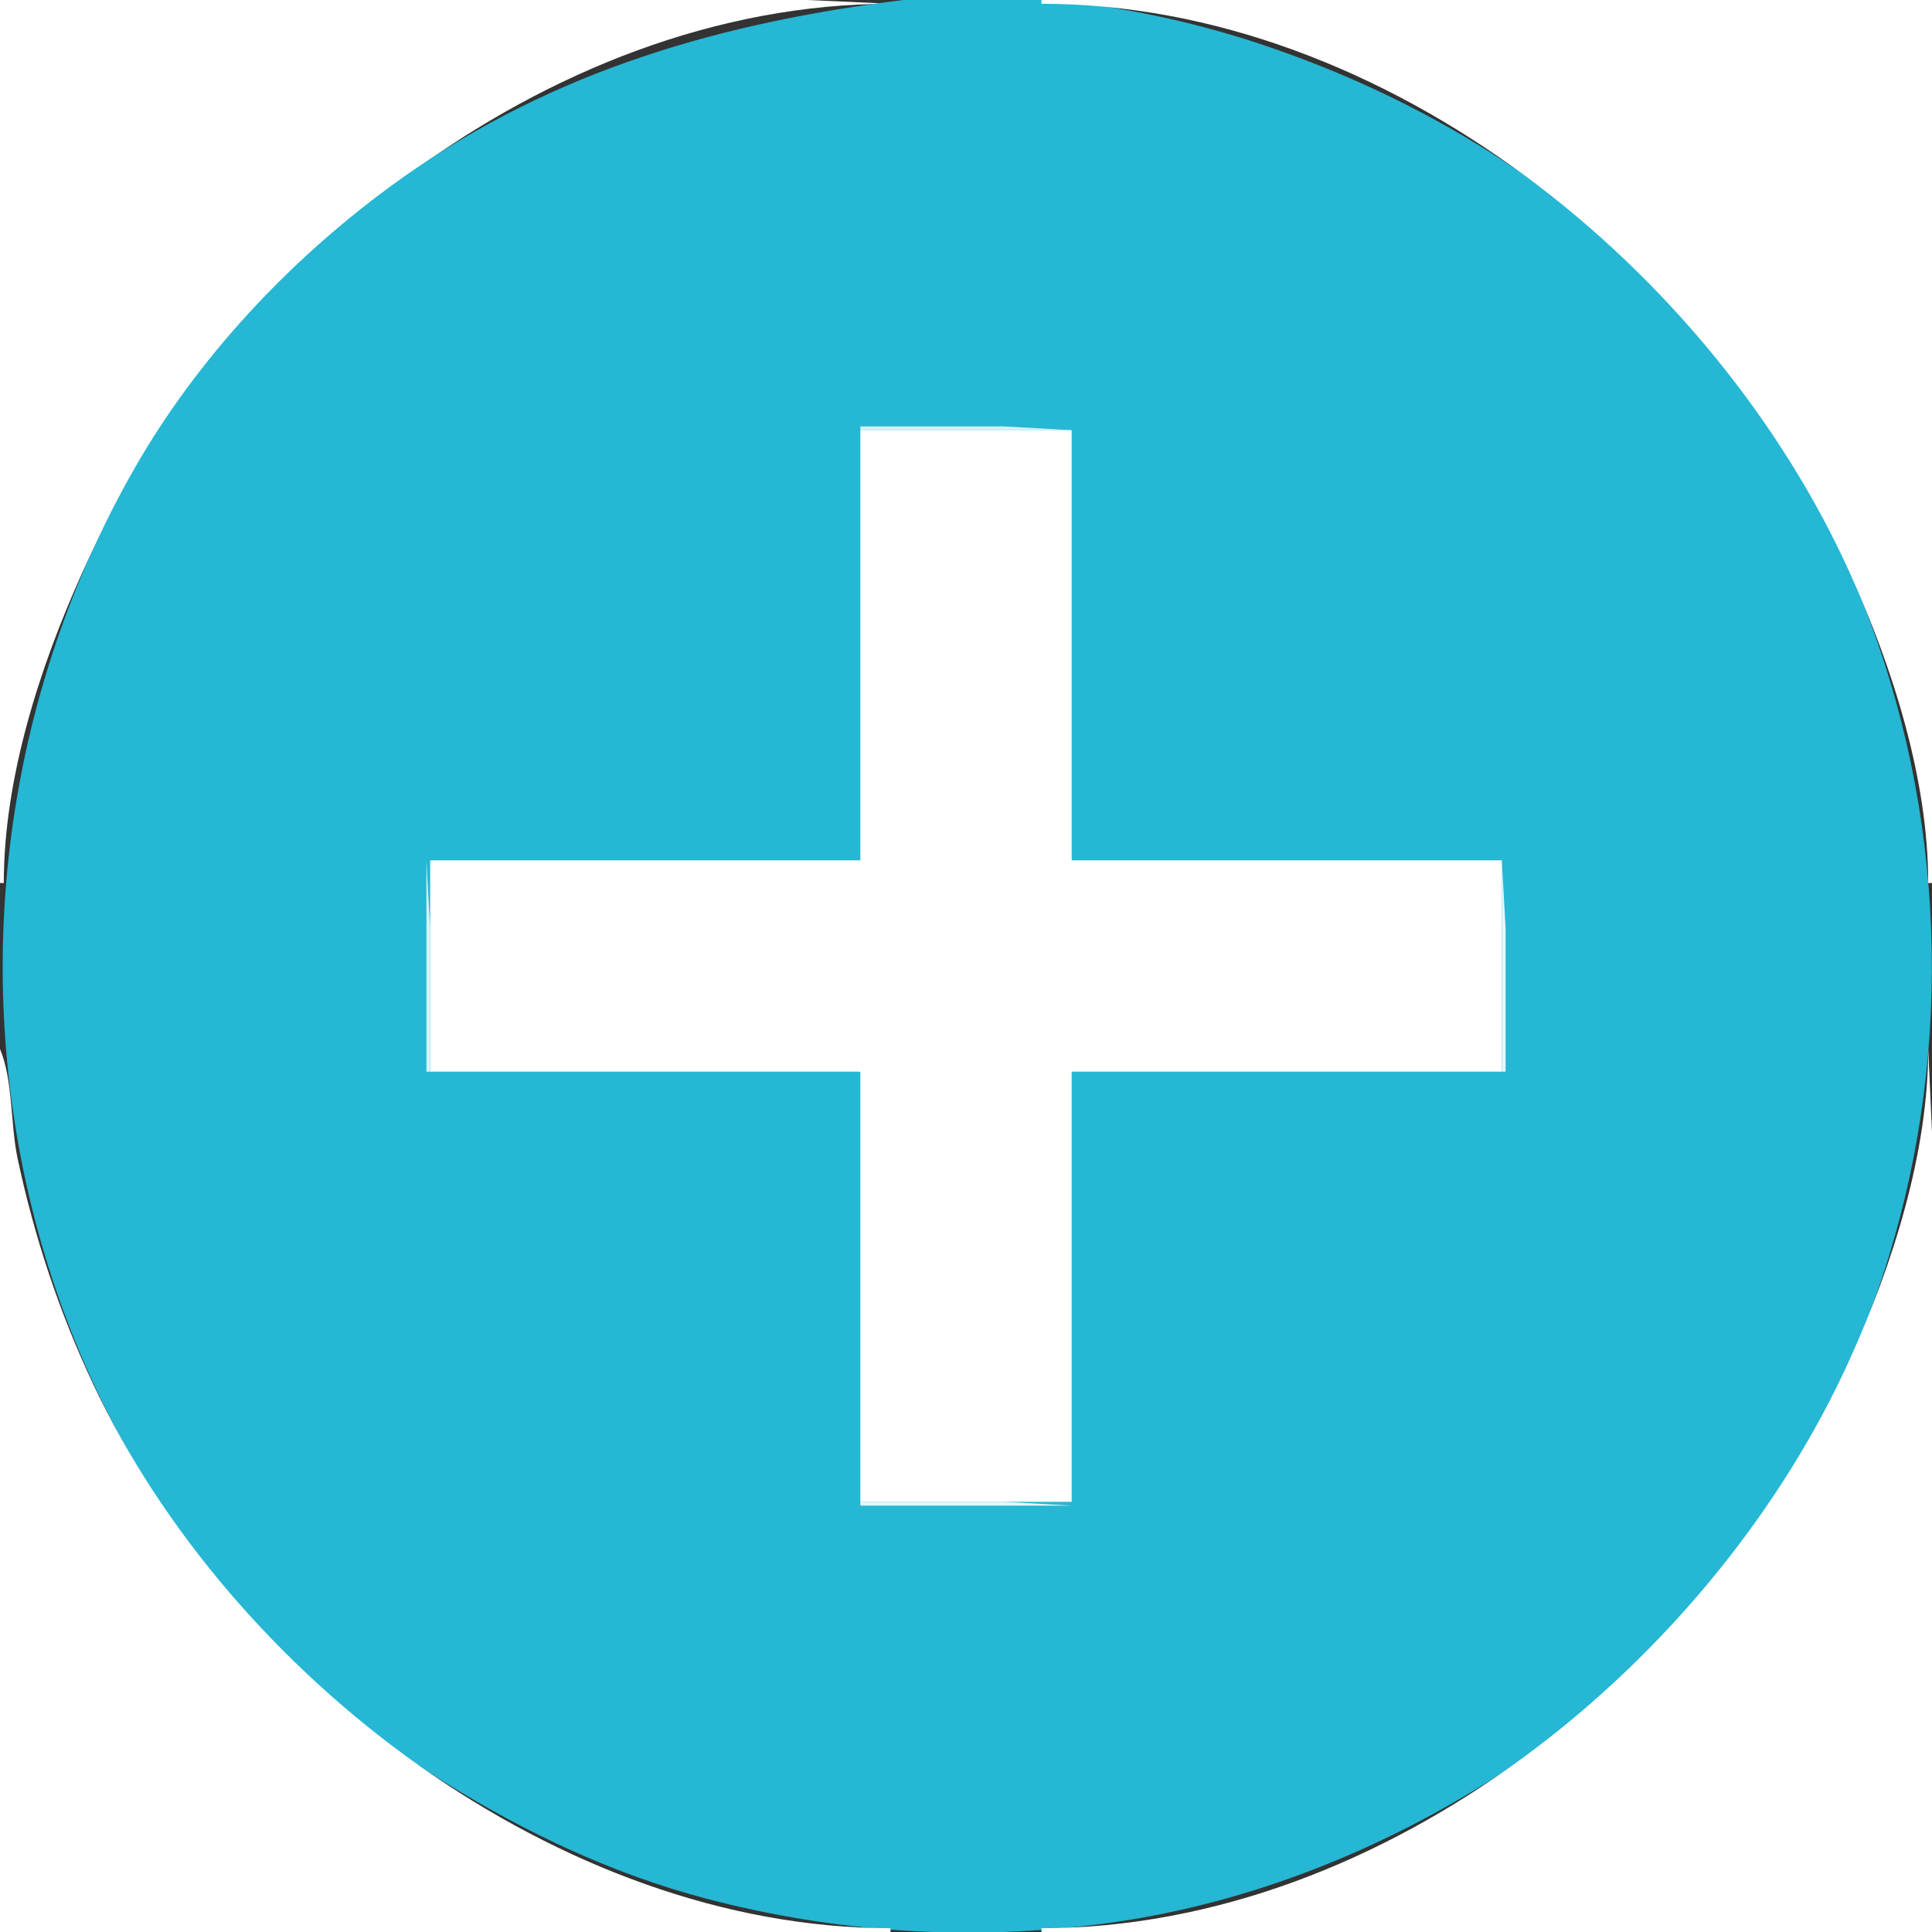 <?xml version="1.0" standalone="yes"?>
<svg xmlns="http://www.w3.org/2000/svg" width="512" height="512">
<rect width="100%" height="100%" fill="#333333" stroke="none"/>
<path style="fill:#ffffff; stroke:none;" d="M0 0L0 234L1 234C1.018 206.34 10.432 176.983 21.694 152C57.878 71.736 144.391 1.06 236 1L214 0L166 0L0 0z"/>
<path style="fill:#25b7d3; stroke:none;" d="M236 0.424C187.373 6.812 143.062 20.221 103 49.735C76.262 69.432 52.257 95.097 35.72 124C-31.799 242.011 -0.2 398.8 118 472.424C139.4 485.753 162.544 496.656 187 503.116C221.592 512.253 257.548 514.493 293 509.718C328.982 504.87 363.284 491.556 394 472.424C419.072 456.807 441.11 436.288 459.207 413C534.054 316.681 528.669 174.485 446.83 84C416.097 50.02 377.244 26.068 334 11.667C303.894 1.641 267.677 -3.737 236 0.424z"/>
<path style="fill:#ffffff; stroke:none;" d="M276 0L276 1C367.609 1.06 454.122 71.736 490.306 152C501.568 176.983 510.982 206.34 511 234L512 234L512 0L276 0z"/>
<path style="fill:#d7f3f7; stroke:none;" d="M228 113L228 114L284 114L266 113L228 113z"/>
<path style="fill:#ffffff; stroke:none;" d="M228 114L228 228L114 228L114 284L228 284L228 398L284 398L284 284L398 284L398 228L284 228L284 114L228 114z"/>
<path style="fill:#d7f3f7; stroke:none;" d="M113 228L113 284L114 284L114 246L113 228z"/>
<path style="fill:#e5f7fb; stroke:none;" d="M398 228L398 284L399 284L399 246L398 228z"/>
<path style="fill:#ffffff; stroke:none;" d="M0 278L0 512L236 512L236 511C147.999 510.942 61.176 444.04 24.781 367C15.697 347.771 9.094 327.785 4.661 307C2.742 298.003 3.484 286.3 0 278M511 278C510.982 305.66 501.568 335.017 490.306 360C454.122 440.264 367.609 510.939 276 511L276 512L512 512L512 347L512 300L511 278z"/>
<path style="fill:#e5f7fb; stroke:none;" d="M228 398L228 399L284 399L266 398L228 398z"/>
</svg>
